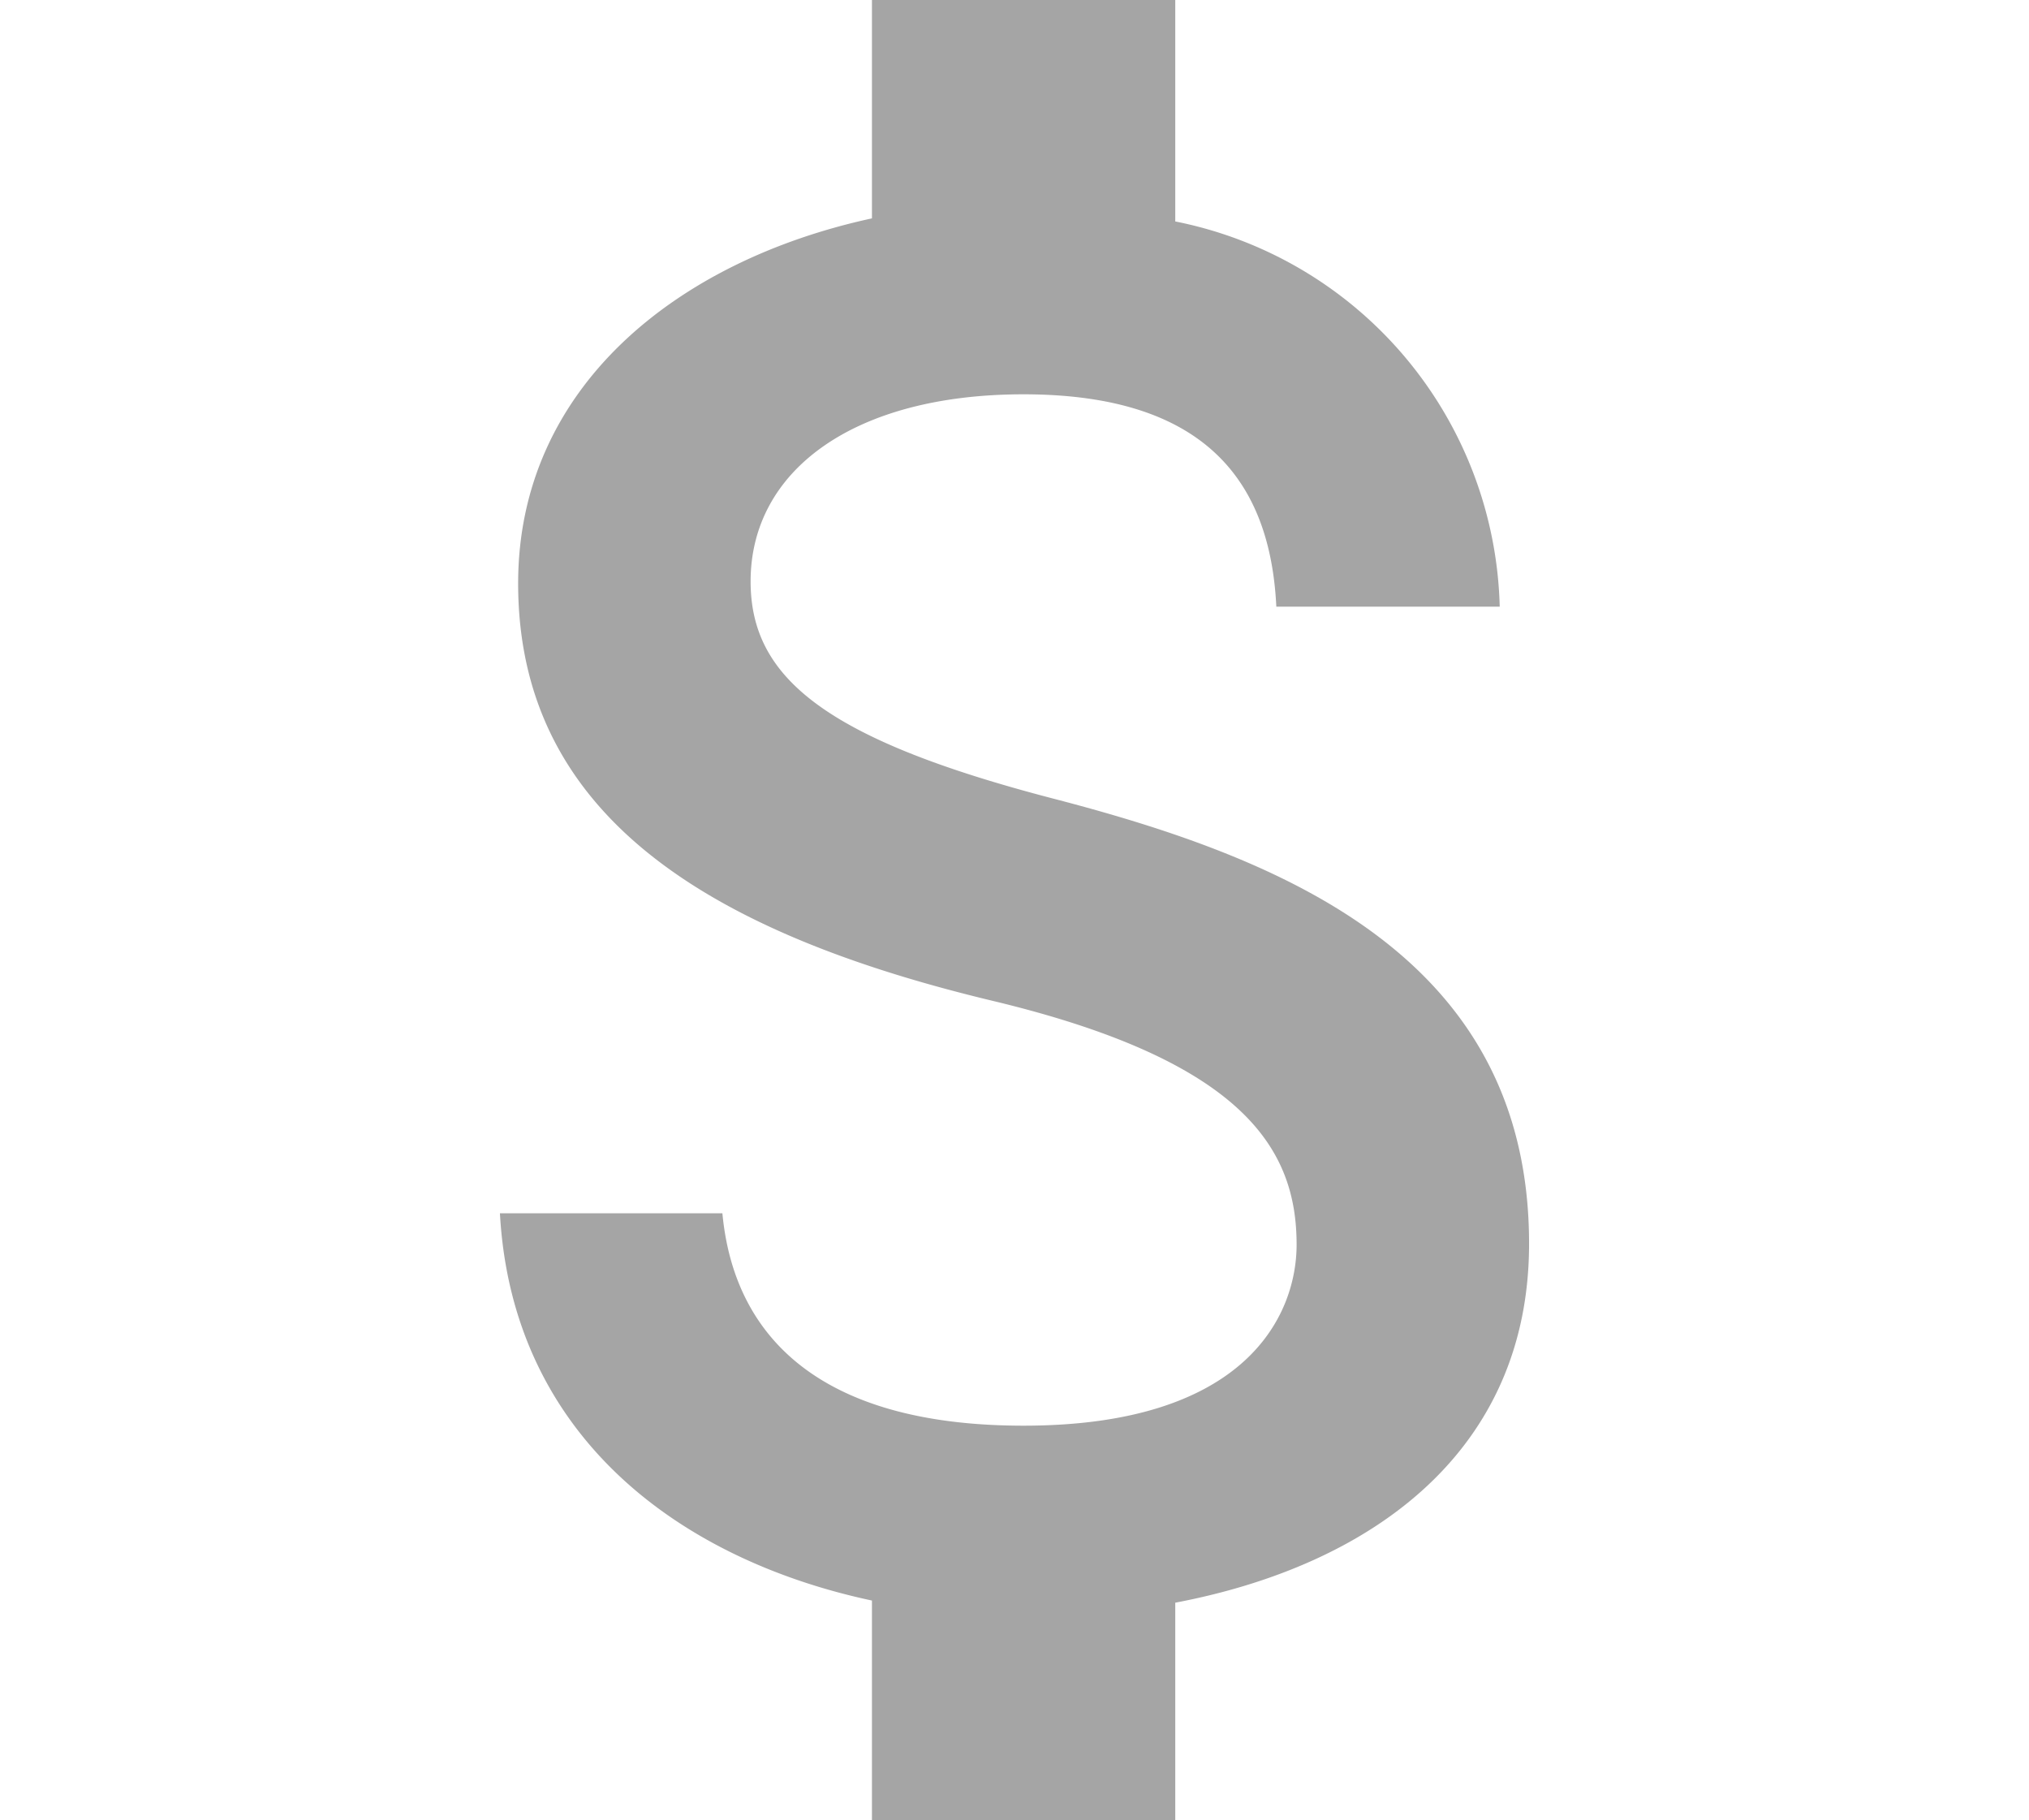 <svg xmlns="http://www.w3.org/2000/svg" width="28.41" height="25.479" viewBox="0 0 14.41 25.479">
  <path id="ic_attach_money_24px" d="M14.077,14.182c-3.213-.835-4.247-1.7-4.247-3.043,0-1.543,1.43-2.619,3.822-2.619,2.52,0,3.454,1.2,3.539,2.973h3.128A5.643,5.643,0,0,0,15.776,6.1V3H11.529V6.057c-2.746.595-4.954,2.378-4.954,5.11,0,3.27,2.7,4.9,6.653,5.846,3.539.849,4.247,2.095,4.247,3.411,0,.977-.694,2.534-3.822,2.534-2.916,0-4.062-1.3-4.218-2.973H6.32c.17,3.1,2.491,4.841,5.209,5.421v3.072h4.247V25.436c2.76-.524,4.954-2.123,4.954-5.025C20.73,16.391,17.29,15.018,14.077,14.182Z" transform="translate(-6.32 -3)" fill="#a5a5a5"/>
</svg>